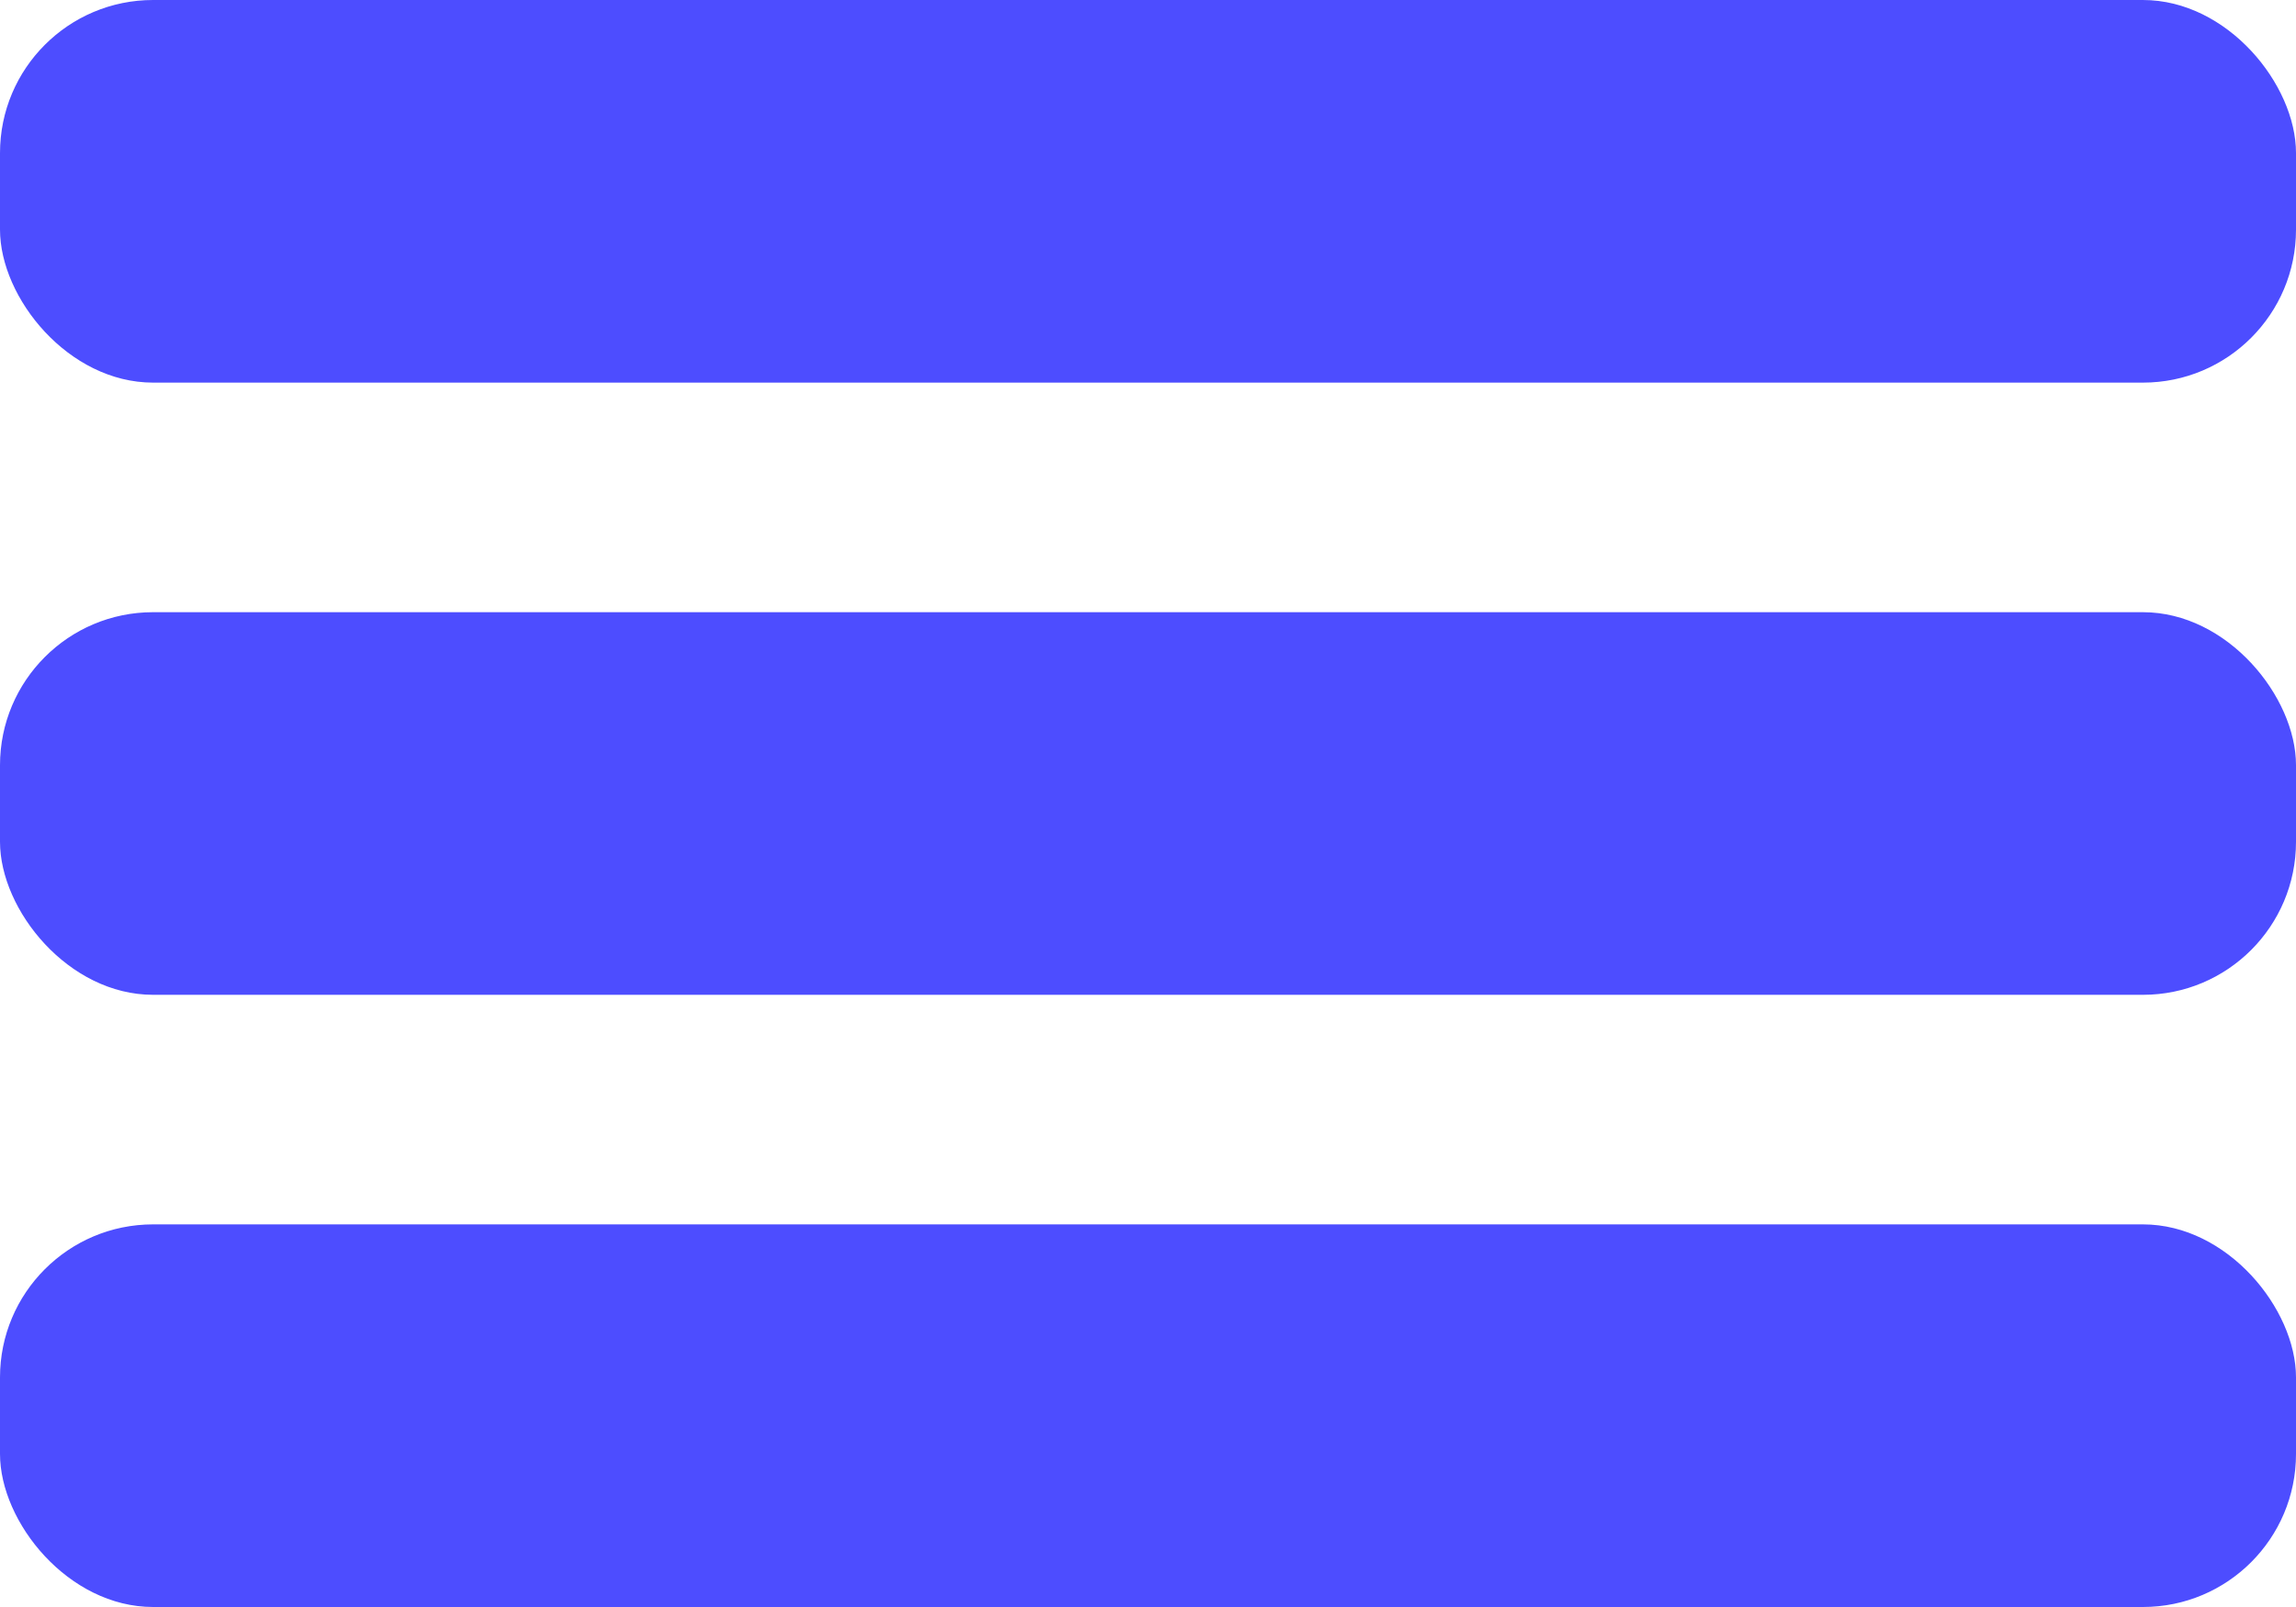 <svg width="30" height="21" viewBox="0 0 30 21" fill="none" xmlns="http://www.w3.org/2000/svg">
<rect width="30" height="5" rx="2" fill="#4D4DFF"/>
<rect y="8" width="30" height="5" rx="2" fill="#4D4DFF"/>
<rect y="16" width="30" height="5" rx="2" fill="#4D4DFF"/>
</svg>
